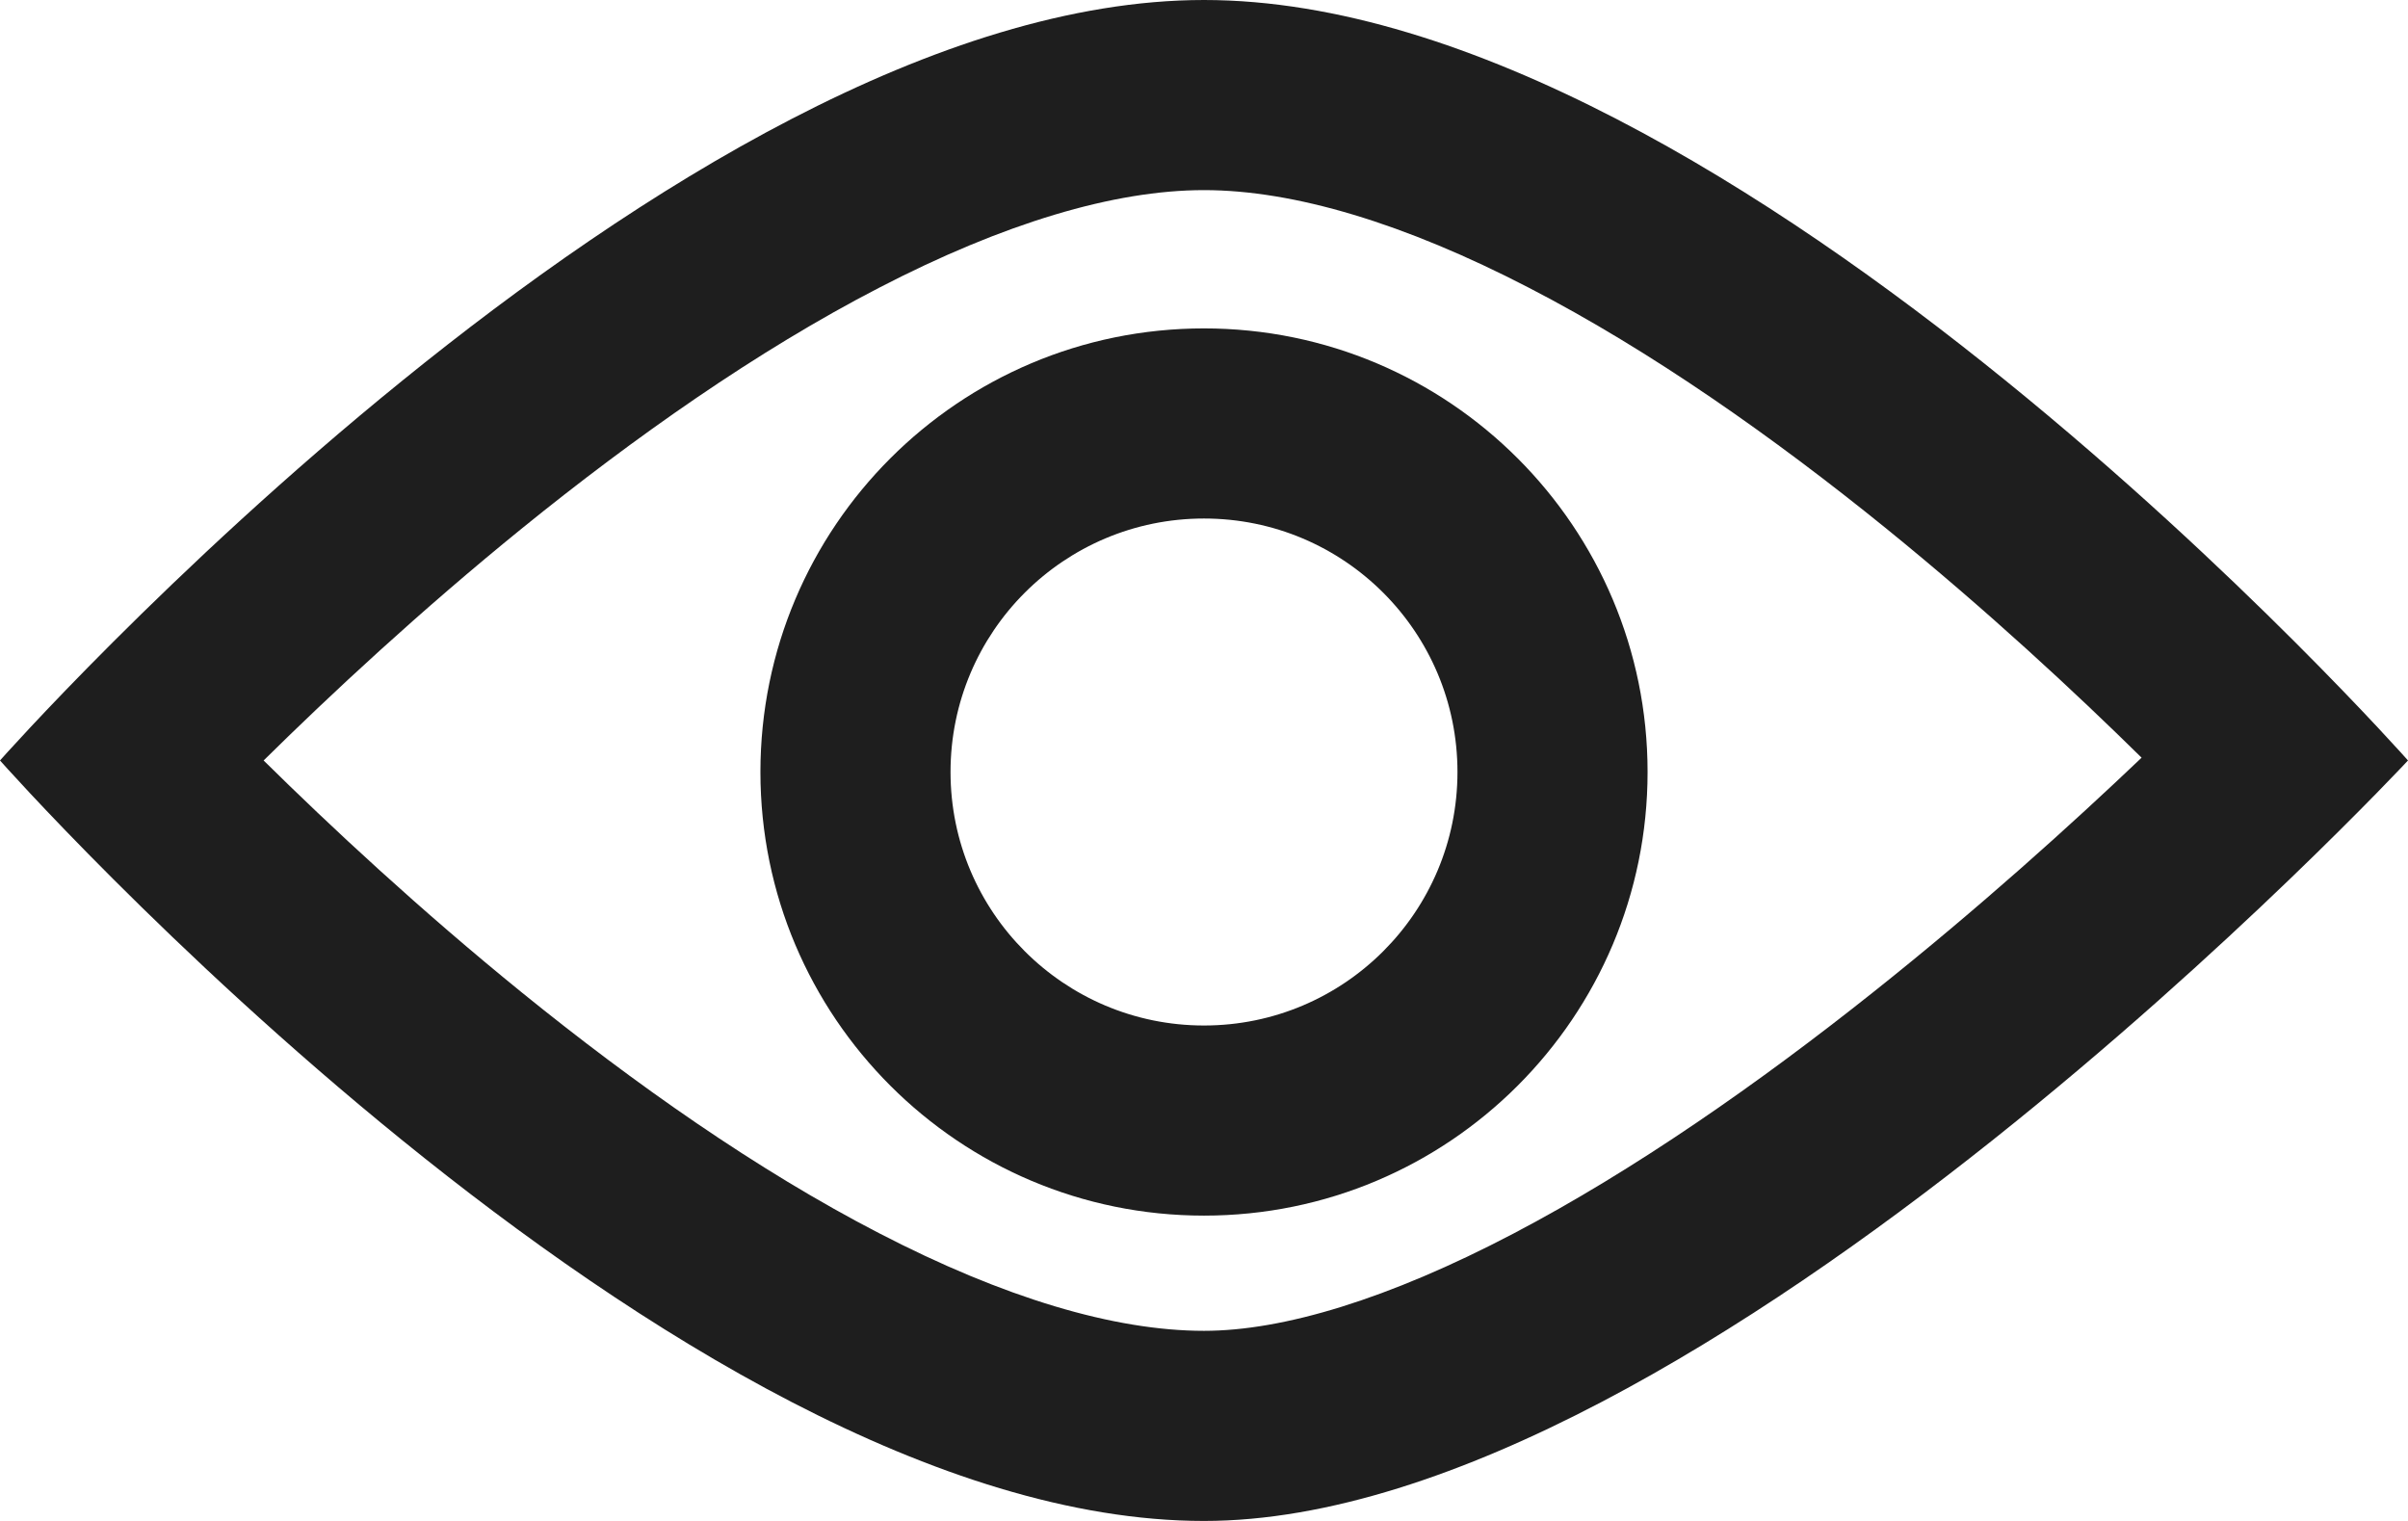 <svg width="19" height="12" viewBox="0 0 19 12" fill="none" xmlns="http://www.w3.org/2000/svg">
<path fill-rule="evenodd" clip-rule="evenodd" d="M9.5 8.091C10.605 8.091 11.5 7.195 11.5 6.091C11.5 4.986 10.605 4.091 9.5 4.091C8.395 4.091 7.5 4.986 7.5 6.091C7.5 7.195 8.395 8.091 9.5 8.091ZM9.5 9.591C11.433 9.591 13 8.024 13 6.091C13 4.158 11.433 2.591 9.5 2.591C7.567 2.591 6 4.158 6 6.091C6 8.024 7.567 9.591 9.5 9.591Z" fill="#1E1E1E"/>
<path fill-rule="evenodd" clip-rule="evenodd" d="M0 6C0 6 5.309 12 9.5 12C13.412 12 19 6 19 6C19 6 13.691 0 9.5 0C5.309 0 0 6 0 6ZM2.08 6C2.607 6.52 3.314 7.179 4.123 7.835C5.002 8.547 5.971 9.231 6.937 9.73C7.918 10.238 8.789 10.5 9.5 10.5C10.126 10.5 10.956 10.249 11.939 9.734C12.899 9.231 13.882 8.543 14.783 7.826C15.613 7.166 16.348 6.502 16.898 5.978C16.374 5.462 15.675 4.812 14.877 4.165C13.998 3.453 13.029 2.769 12.063 2.27C11.082 1.762 10.211 1.5 9.5 1.5C8.789 1.5 7.918 1.762 6.937 2.27C5.971 2.769 5.002 3.453 4.123 4.165C3.314 4.821 2.607 5.48 2.08 6Z" fill="#1E1E1E"/>
</svg>

